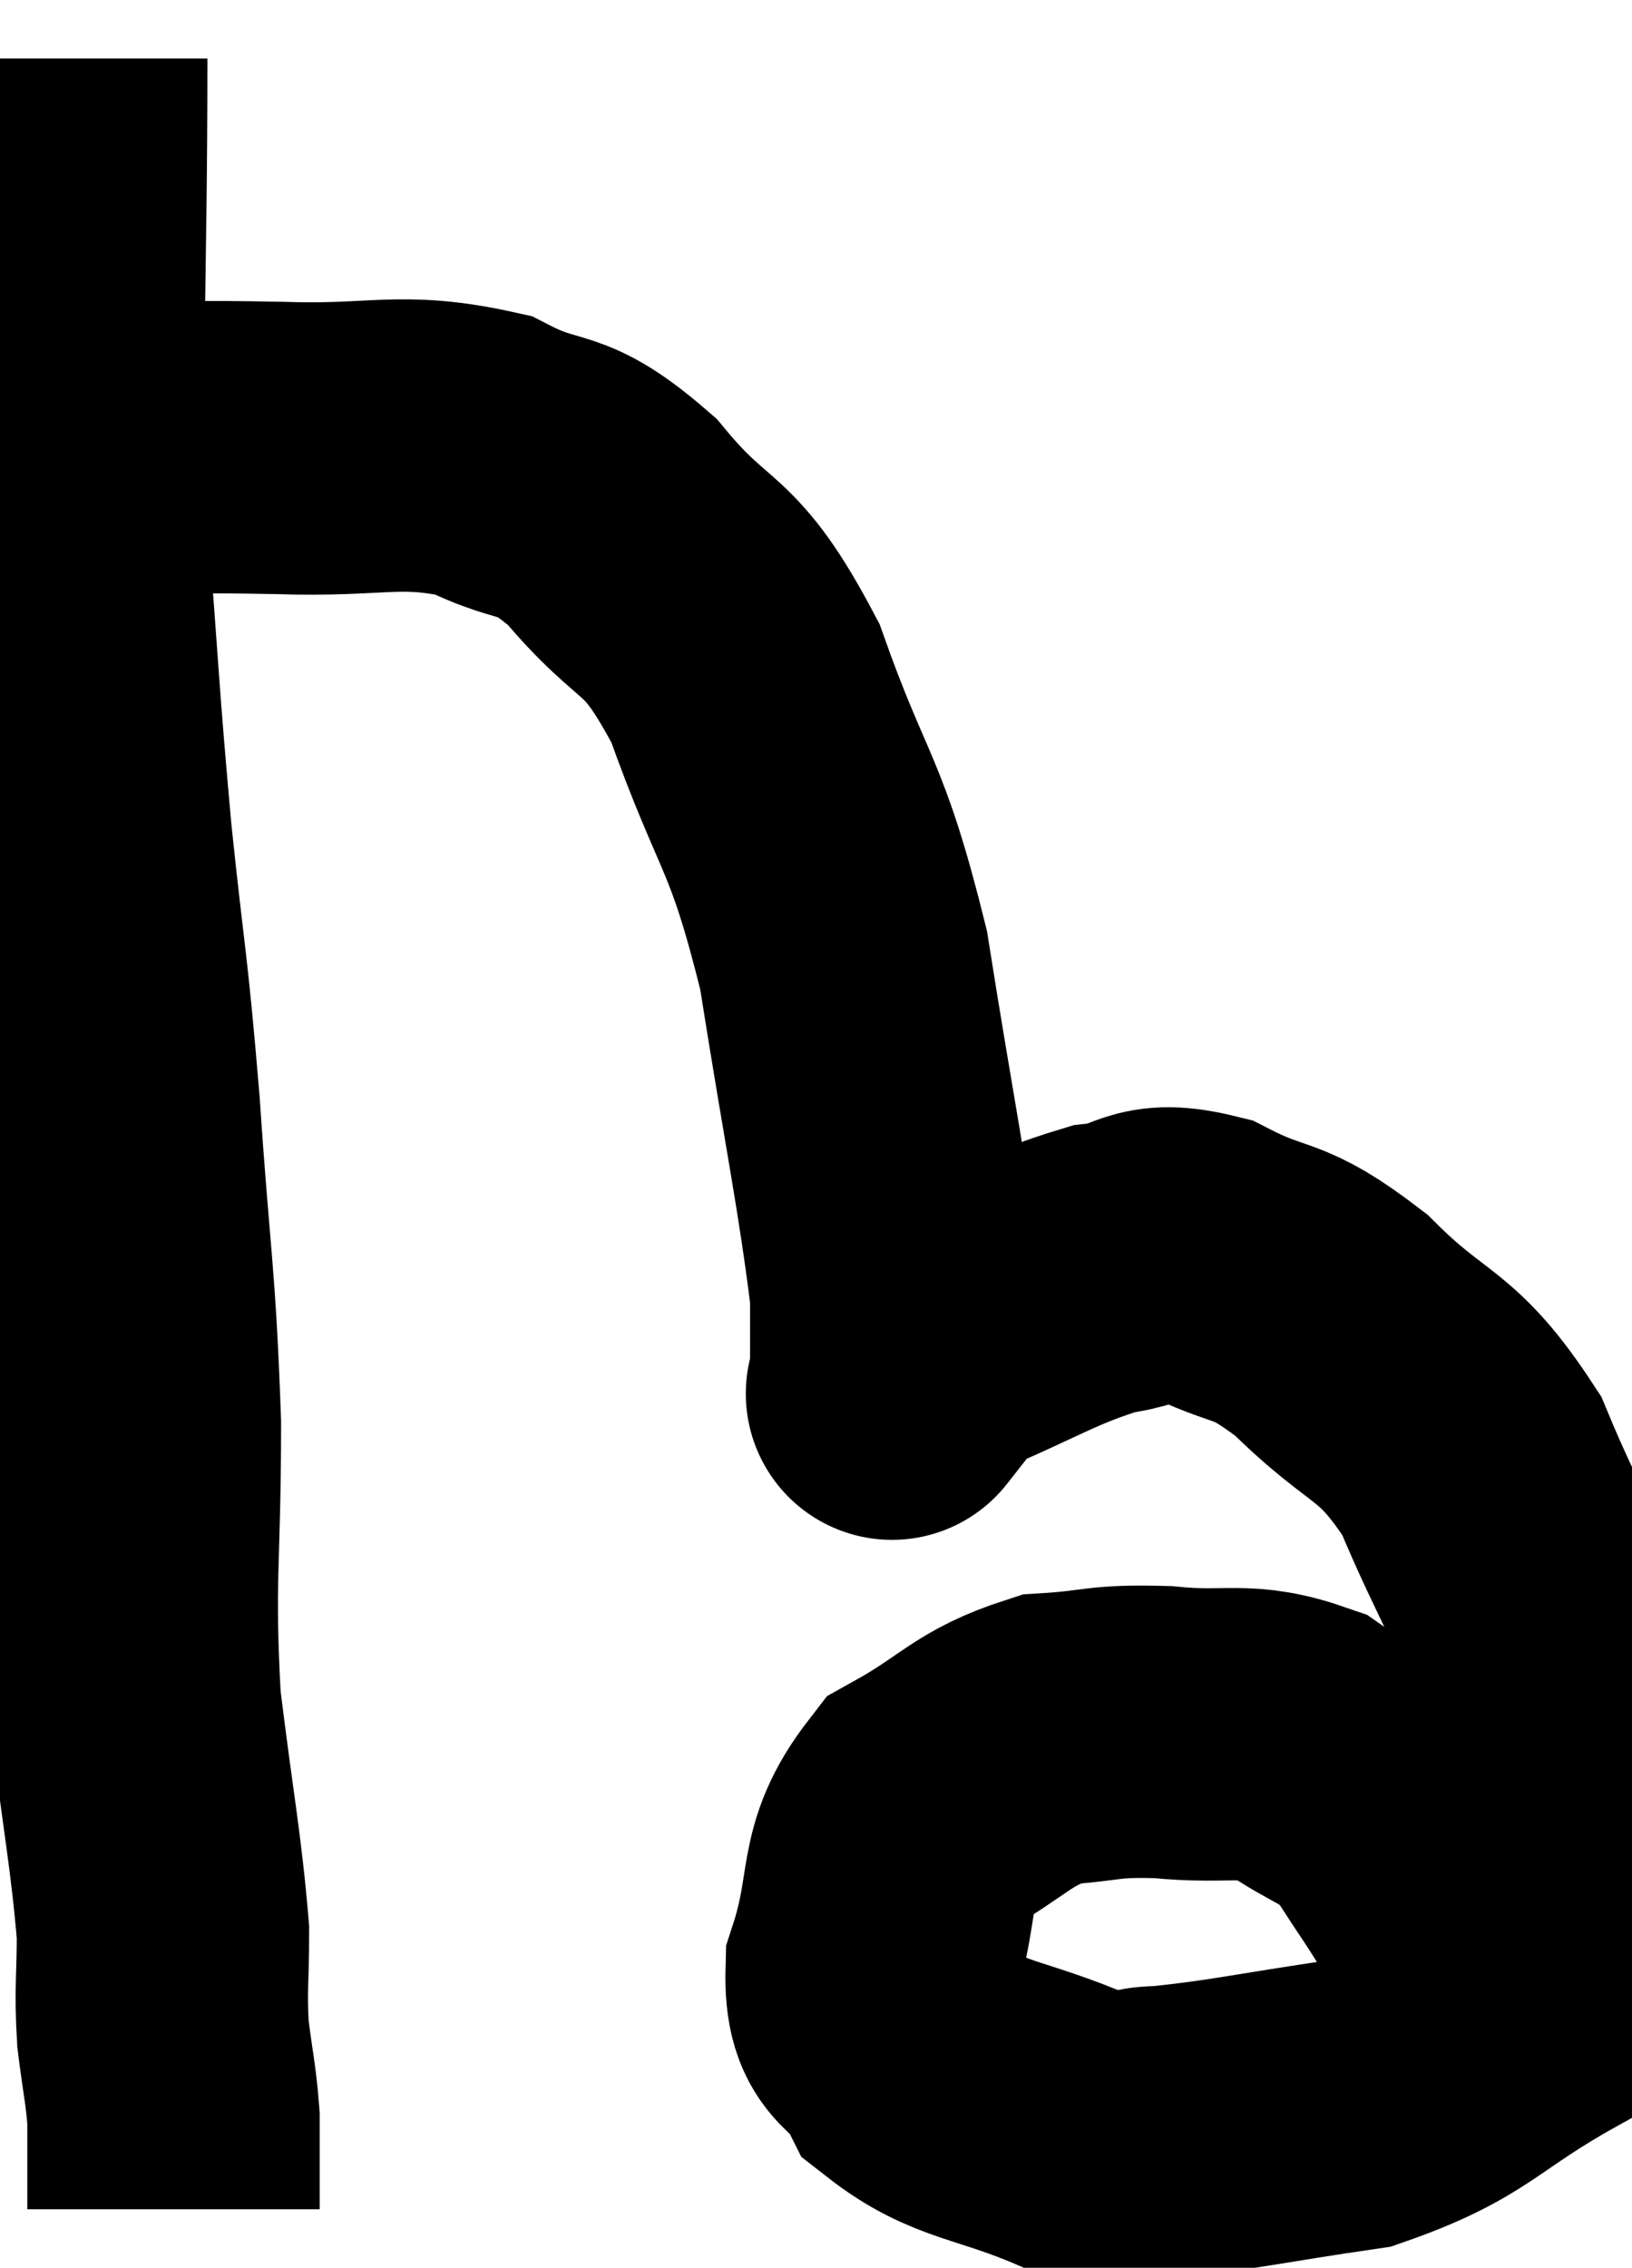 <svg xmlns="http://www.w3.org/2000/svg" viewBox="9.873 6.62 27.91 38.78" width="27.91" height="38.78"><path d="M 10.92 7.62 C 10.92 11.61, 10.815 12.27, 10.92 15.6 C 11.13 18.27, 11.115 18.45, 11.34 20.94 C 11.58 23.25, 11.61 23.055, 11.82 25.56 C 12 28.26, 12.09 28.41, 12.18 30.96 C 12.18 33.36, 12.06 33.585, 12.18 35.76 C 12.42 37.71, 12.54 38.25, 12.66 39.66 C 12.66 40.53, 12.615 40.605, 12.66 41.4 C 12.75 42.12, 12.795 42.255, 12.84 42.84 C 12.84 43.29, 12.84 43.515, 12.84 43.74 C 12.84 43.74, 12.84 43.74, 12.84 43.74 C 12.84 43.74, 12.84 43.74, 12.84 43.74 C 12.84 43.74, 12.84 43.74, 12.84 43.74 C 12.84 43.74, 12.84 43.605, 12.84 43.74 C 12.84 44.01, 12.84 44.115, 12.84 44.28 C 12.84 44.34, 12.84 44.37, 12.84 44.4 L 12.84 44.4" fill="none" stroke="black" stroke-width="5"></path><path d="M 11.7 14.28 C 13.17 14.28, 13.035 14.25, 14.64 14.28 C 16.38 14.34, 16.695 14.085, 18.12 14.4 C 19.23 14.97, 19.215 14.565, 20.34 15.54 C 21.48 16.92, 21.63 16.425, 22.62 18.3 C 23.46 20.67, 23.655 20.43, 24.3 23.04 C 24.75 25.89, 24.975 26.91, 25.2 28.74 C 25.2 29.55, 25.2 29.955, 25.2 30.36 C 25.2 30.36, 25.2 30.36, 25.2 30.36 C 25.2 30.36, 25.035 30.57, 25.2 30.36 C 25.53 29.94, 24.975 30.03, 25.86 29.52 C 27.3 28.92, 27.6 28.665, 28.74 28.32 C 29.58 28.23, 29.445 27.9, 30.42 28.14 C 31.53 28.71, 31.485 28.395, 32.64 29.28 C 33.84 30.48, 34.08 30.21, 35.04 31.68 C 35.76 33.42, 36.06 33.66, 36.48 35.16 C 36.6 36.42, 36.765 36.27, 36.72 37.68 C 36.51 39.24, 37.215 39.57, 36.3 40.8 C 34.68 41.7, 34.695 42.03, 33.06 42.6 C 31.41 42.84, 30.945 42.96, 29.76 43.08 C 29.04 43.08, 29.37 43.38, 28.32 43.08 C 26.94 42.48, 26.445 42.57, 25.56 41.88 C 25.17 41.1, 24.75 41.4, 24.78 40.32 C 25.23 38.94, 24.915 38.55, 25.68 37.56 C 26.76 36.96, 26.82 36.69, 27.84 36.36 C 28.8 36.3, 28.695 36.21, 29.76 36.24 C 30.93 36.36, 31.11 36.135, 32.1 36.48 C 32.91 37.05, 33.06 36.93, 33.72 37.62 C 34.23 38.43, 34.395 38.61, 34.74 39.24 C 34.92 39.69, 34.98 39.75, 35.1 40.14 C 35.16 40.47, 35.19 40.635, 35.22 40.8 C 35.22 40.8, 35.22 40.8, 35.22 40.8 C 35.22 40.8, 35.22 40.8, 35.22 40.8 C 35.22 40.8, 35.22 40.8, 35.22 40.8 L 35.22 40.8" fill="none" stroke="black" stroke-width="5"></path></svg>